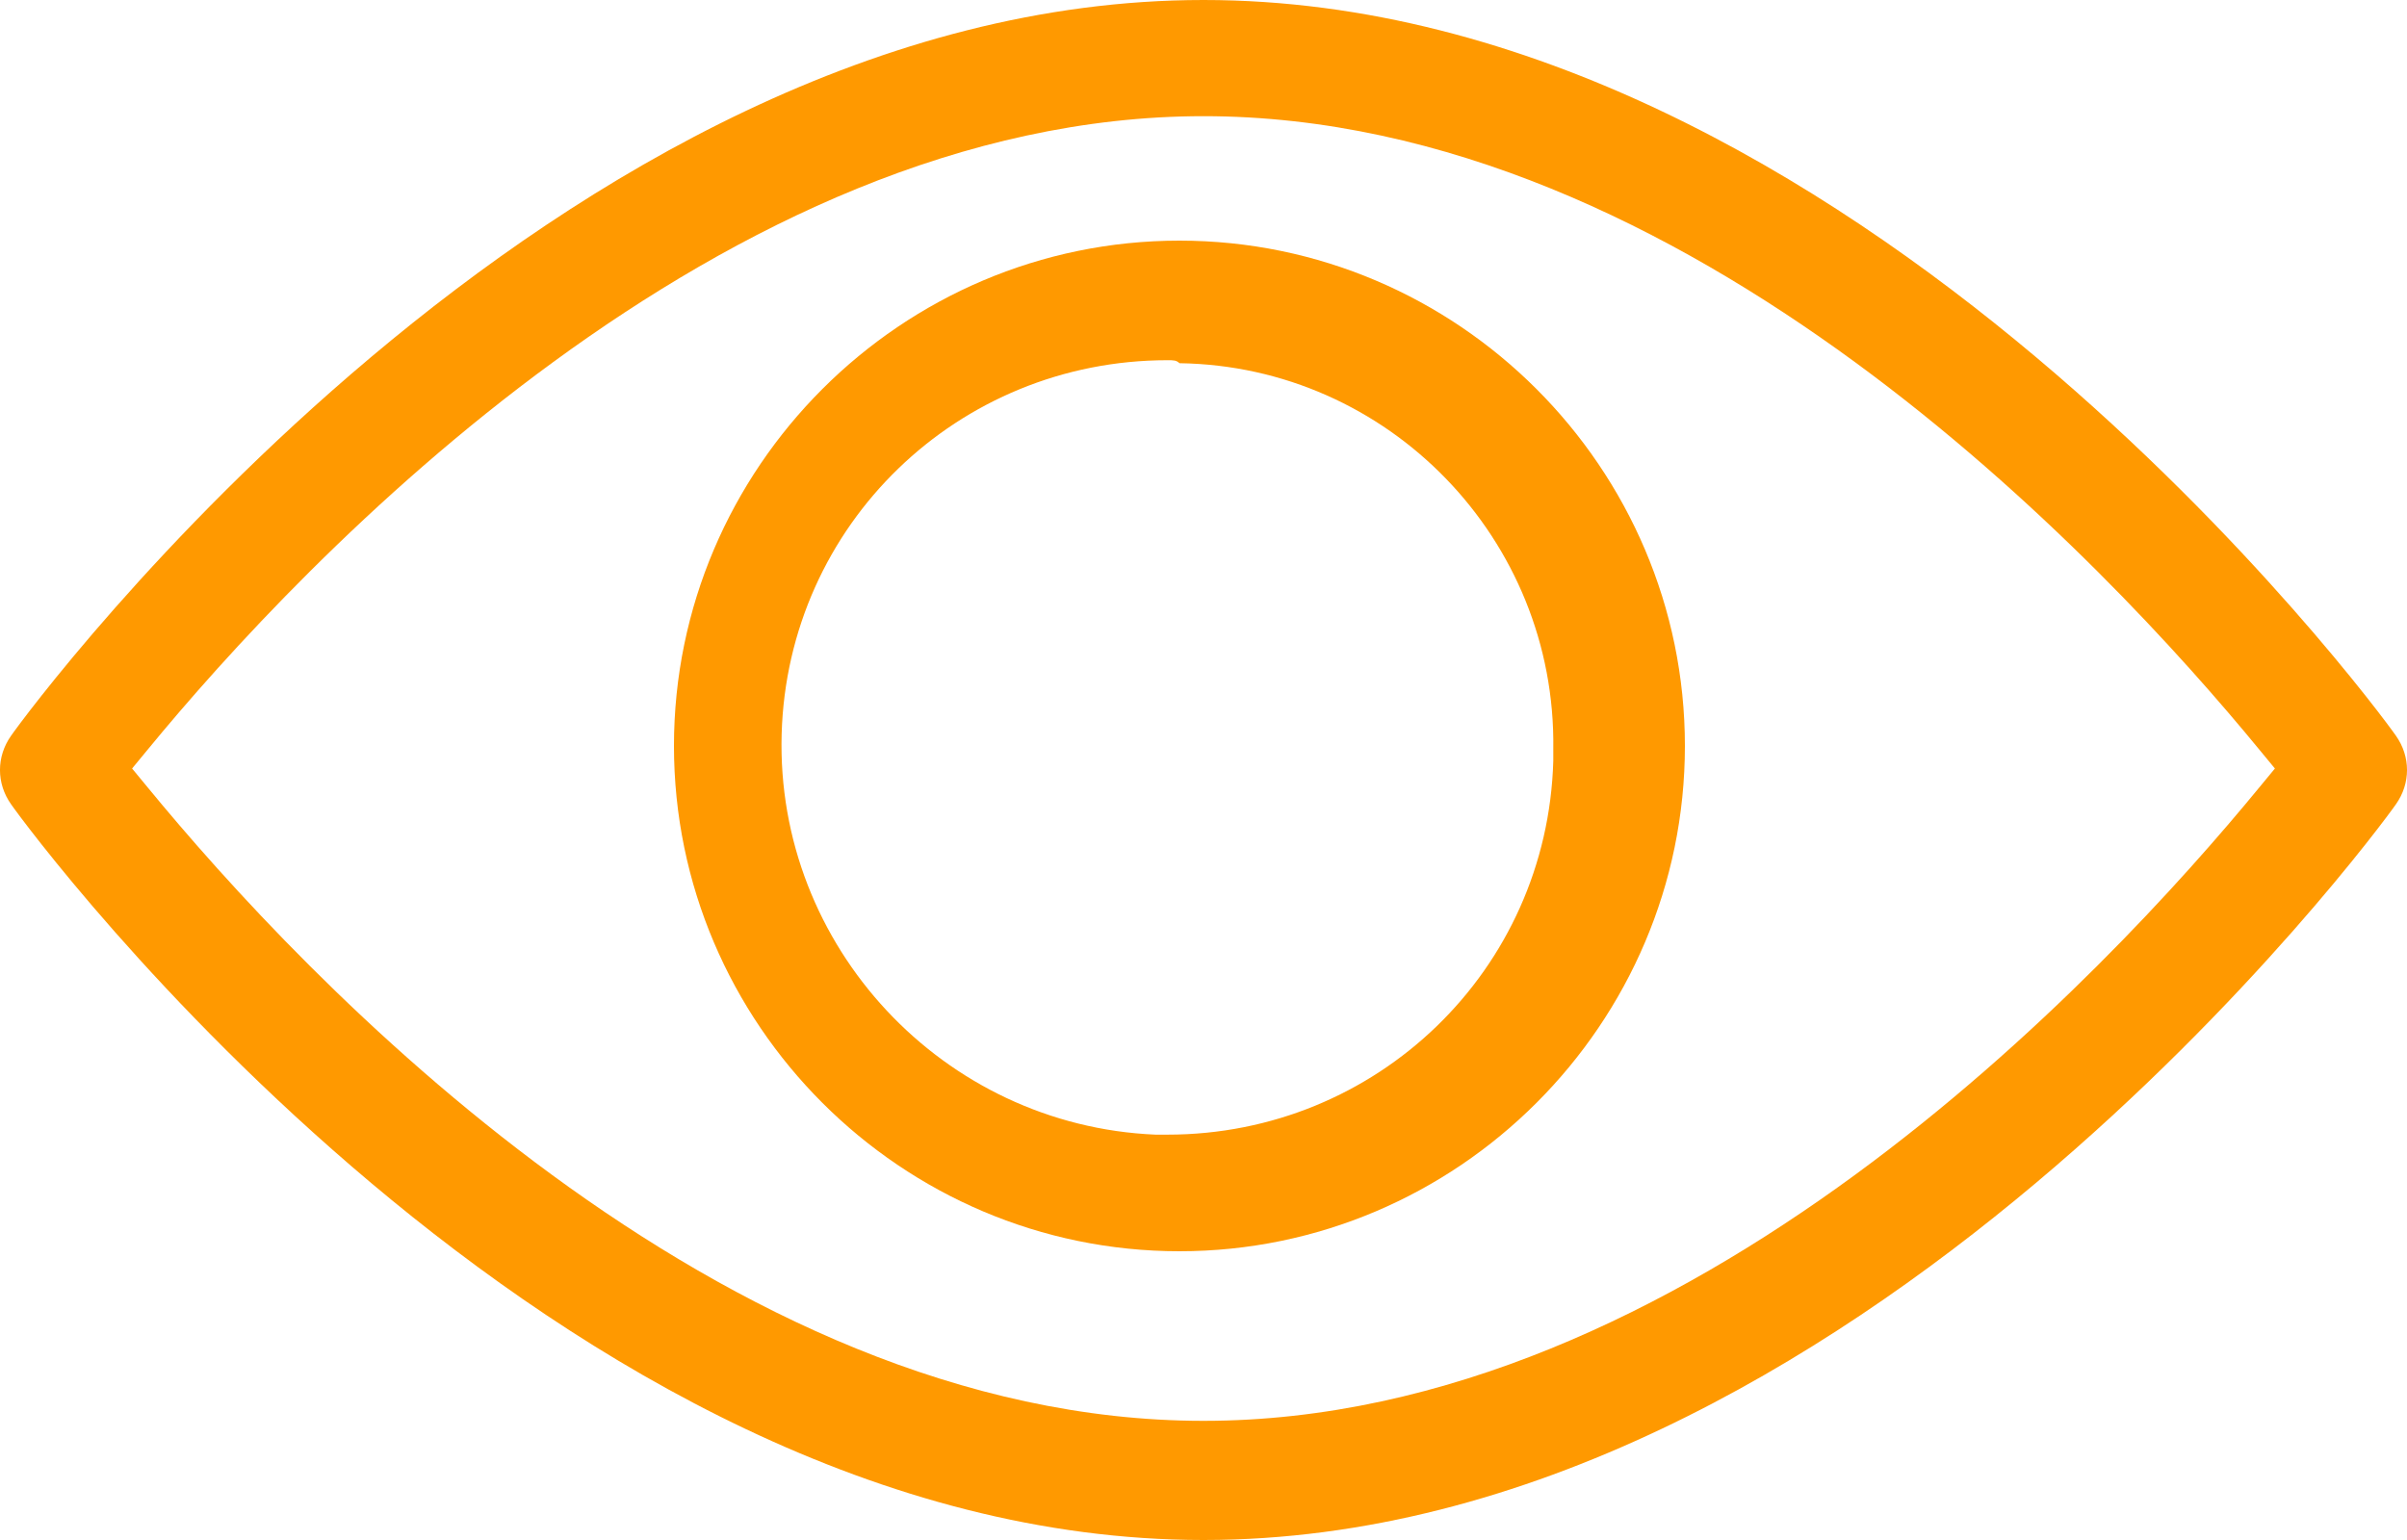 <svg width="50" height="32" viewBox="0 0 50 32" fill="none" xmlns="http://www.w3.org/2000/svg">
<path d="M25 32C11.511 32 0.659 17.331 0.23 16.712C-0.077 16.279 -0.077 15.722 0.23 15.288C0.659 14.669 11.511 0 25 0C38.489 0 49.341 14.669 49.77 15.288C50.077 15.722 50.077 16.279 49.77 16.712C49.341 17.331 38.489 32 25 32ZM25 2.414C15.006 2.414 6.3 11.636 3.05 15.598L2.744 15.969L3.05 16.34C6.3 20.302 14.945 29.524 25 29.524C35.055 29.524 43.7 20.302 46.95 16.34L47.256 15.969L46.95 15.598C43.7 11.636 35.055 2.414 25 2.414Z" fill="#FF9900"/>
<path d="M24.5 26C18.722 26 14 21.278 14 15.5C14 9.722 18.722 5 24.5 5C30.278 5 35 9.722 35 15.5C35 21.278 30.278 26 24.5 26ZM24.252 7.485C19.902 7.485 16.361 10.902 16.237 15.252C16.112 19.663 19.592 23.39 24.003 23.577C24.065 23.577 24.189 23.577 24.252 23.577C28.601 23.577 32.142 20.16 32.266 15.811C32.266 15.748 32.266 15.624 32.266 15.562C32.328 11.213 28.849 7.609 24.5 7.547C24.438 7.485 24.376 7.485 24.252 7.485Z" fill="#FF9900"/>
</svg>
